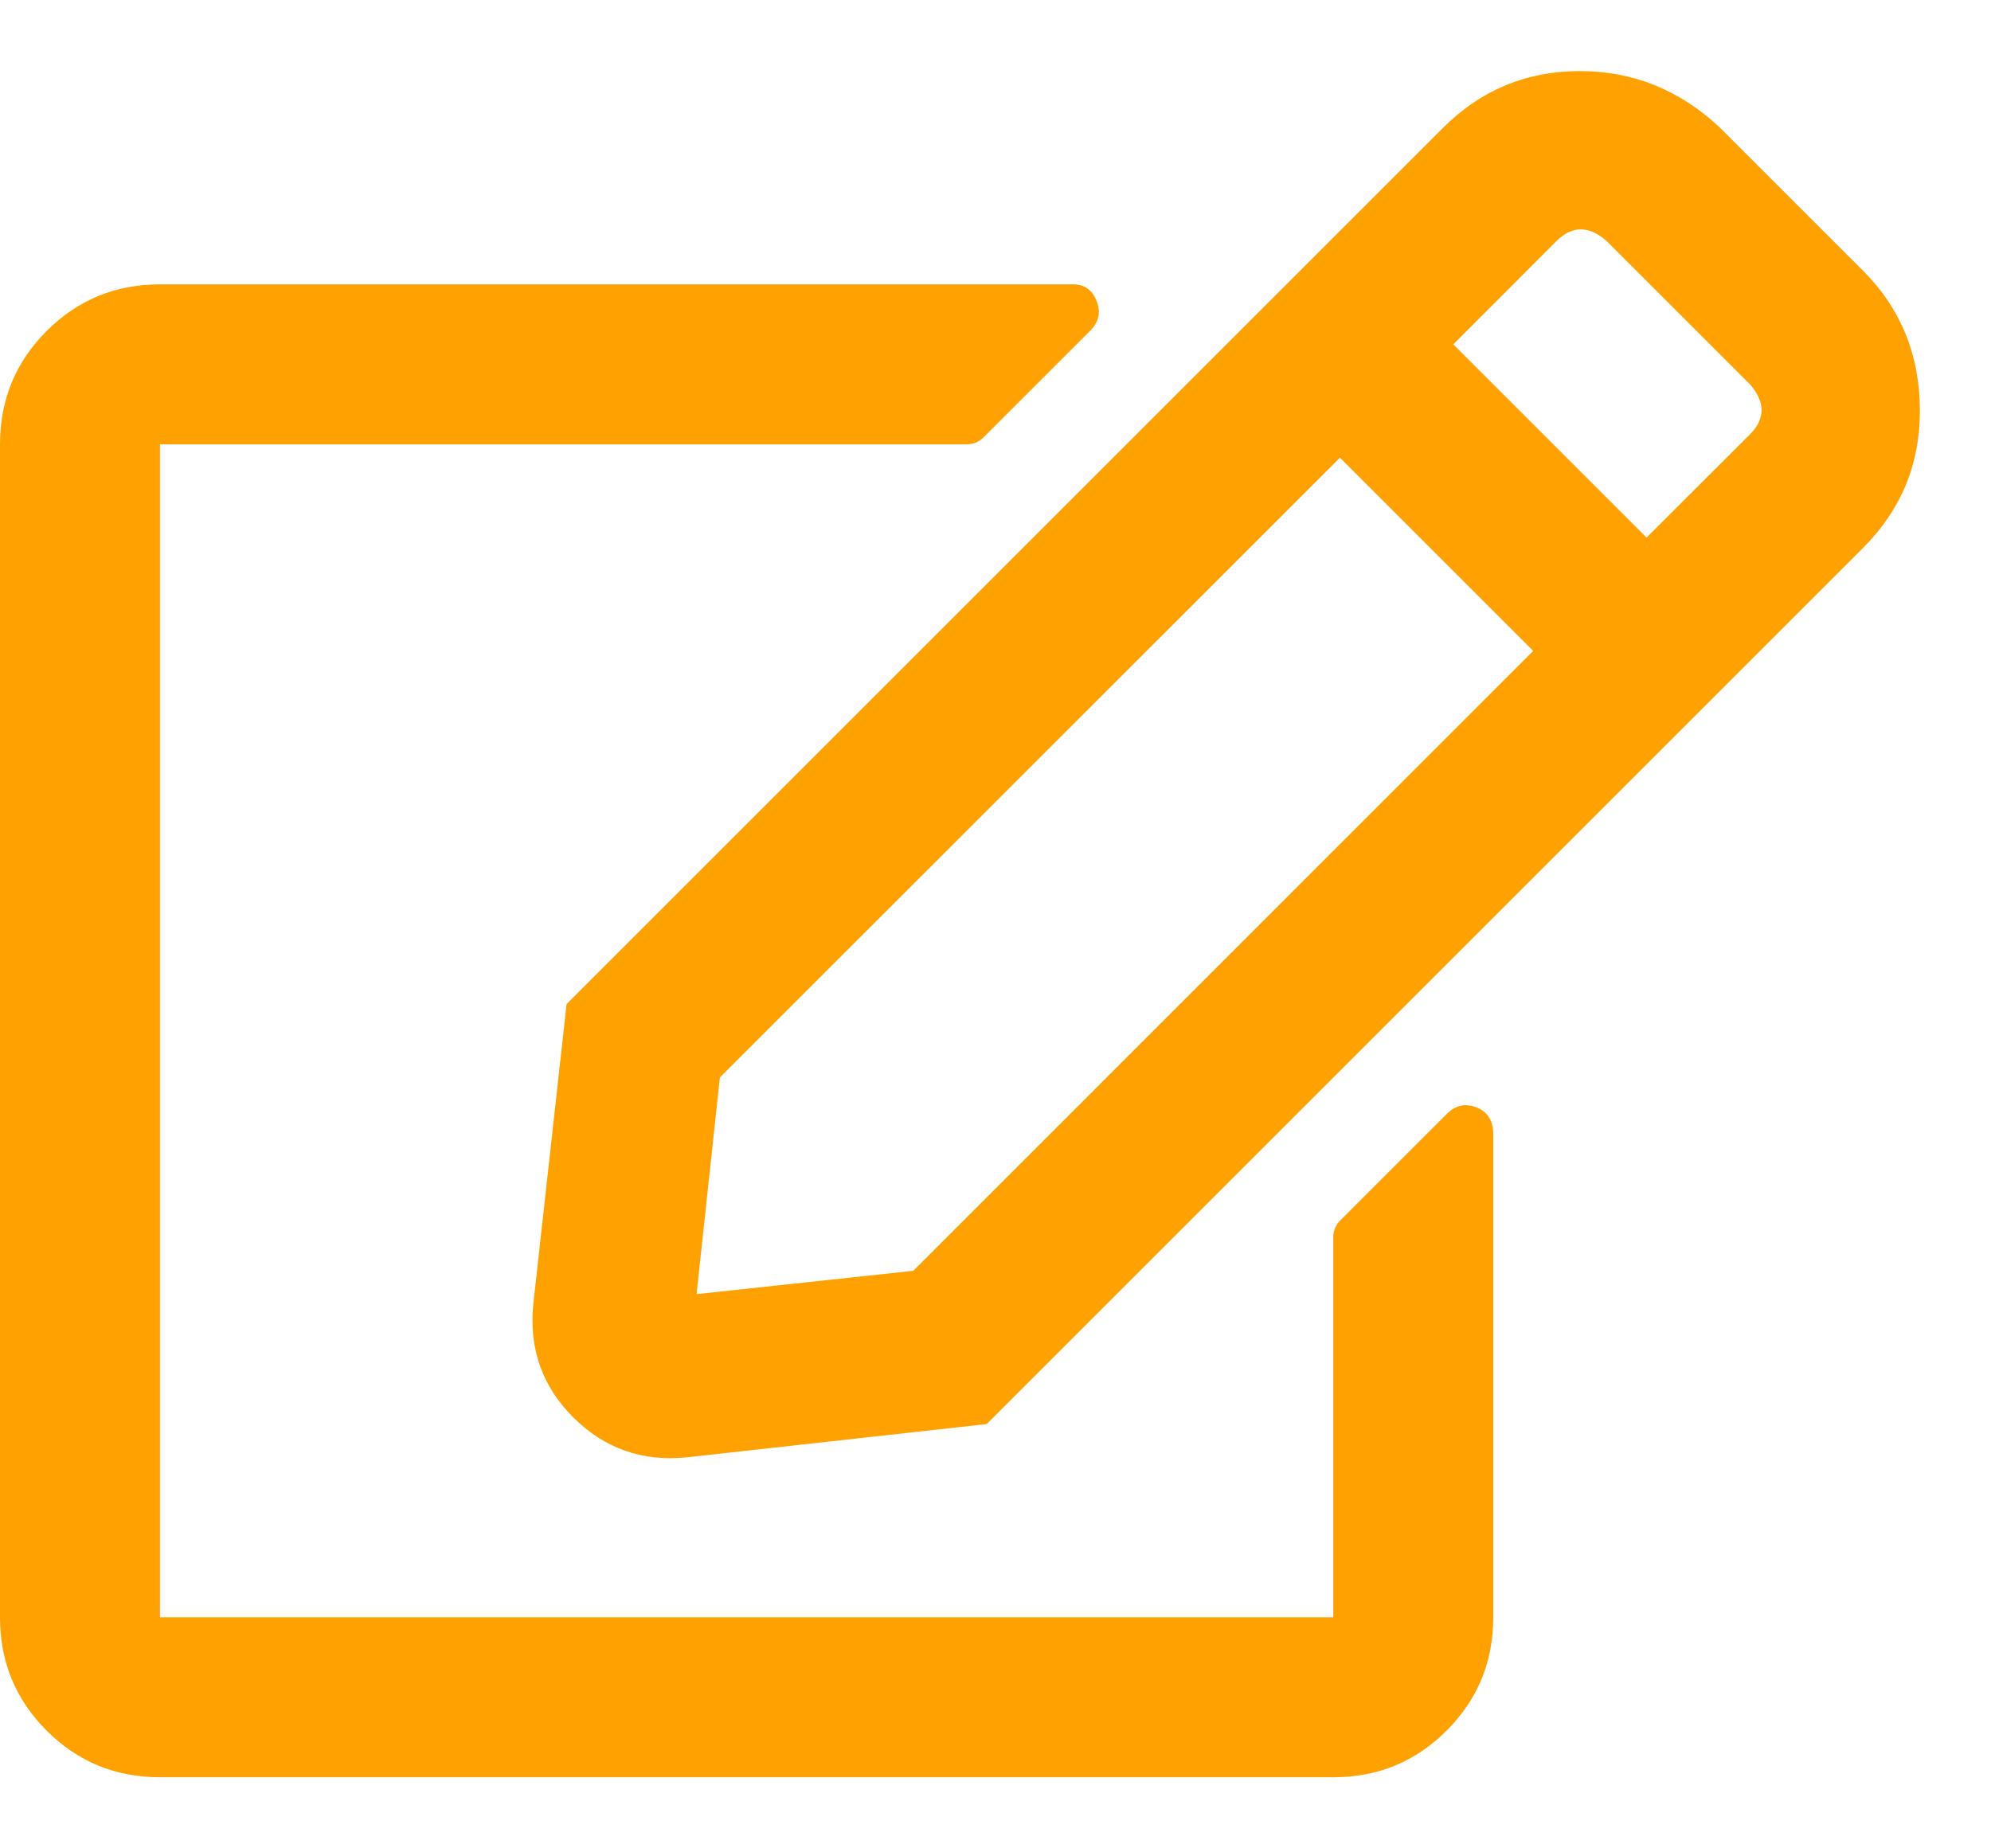 <svg width="14" height="13" viewBox="0 0 14 13" fill="none" xmlns="http://www.w3.org/2000/svg">
<path d="M9.422 8.586L10.172 7.836C10.234 7.773 10.305 7.758 10.383 7.789C10.461 7.82 10.5 7.883 10.5 7.977V11.375C10.5 11.688 10.391 11.953 10.172 12.172C9.953 12.391 9.688 12.5 9.375 12.5H1.125C0.812 12.5 0.547 12.391 0.328 12.172C0.109 11.953 0 11.688 0 11.375V3.125C0 2.812 0.109 2.547 0.328 2.328C0.547 2.109 0.812 2 1.125 2H7.547C7.625 2 7.68 2.039 7.711 2.117C7.742 2.195 7.727 2.266 7.664 2.328L6.914 3.078C6.883 3.109 6.844 3.125 6.797 3.125H1.125V11.375H9.375V8.703C9.375 8.656 9.391 8.617 9.422 8.586ZM13.102 3.852L6.938 10.016L4.828 10.25C4.516 10.281 4.25 10.188 4.031 9.969C3.812 9.75 3.719 9.484 3.75 9.172L3.984 7.062L10.148 0.898C10.414 0.633 10.734 0.5 11.109 0.5C11.484 0.5 11.812 0.633 12.094 0.898L13.102 1.906C13.367 2.172 13.5 2.5 13.5 2.891C13.5 3.266 13.367 3.586 13.102 3.852ZM10.781 4.578L9.422 3.219L5.062 7.578L4.898 9.102L6.422 8.938L10.781 4.578ZM12.305 2.703L11.297 1.695C11.172 1.586 11.055 1.586 10.945 1.695L10.219 2.422L11.578 3.781L12.305 3.055C12.414 2.945 12.414 2.828 12.305 2.703Z" fill="#FFA100"/>
</svg>
